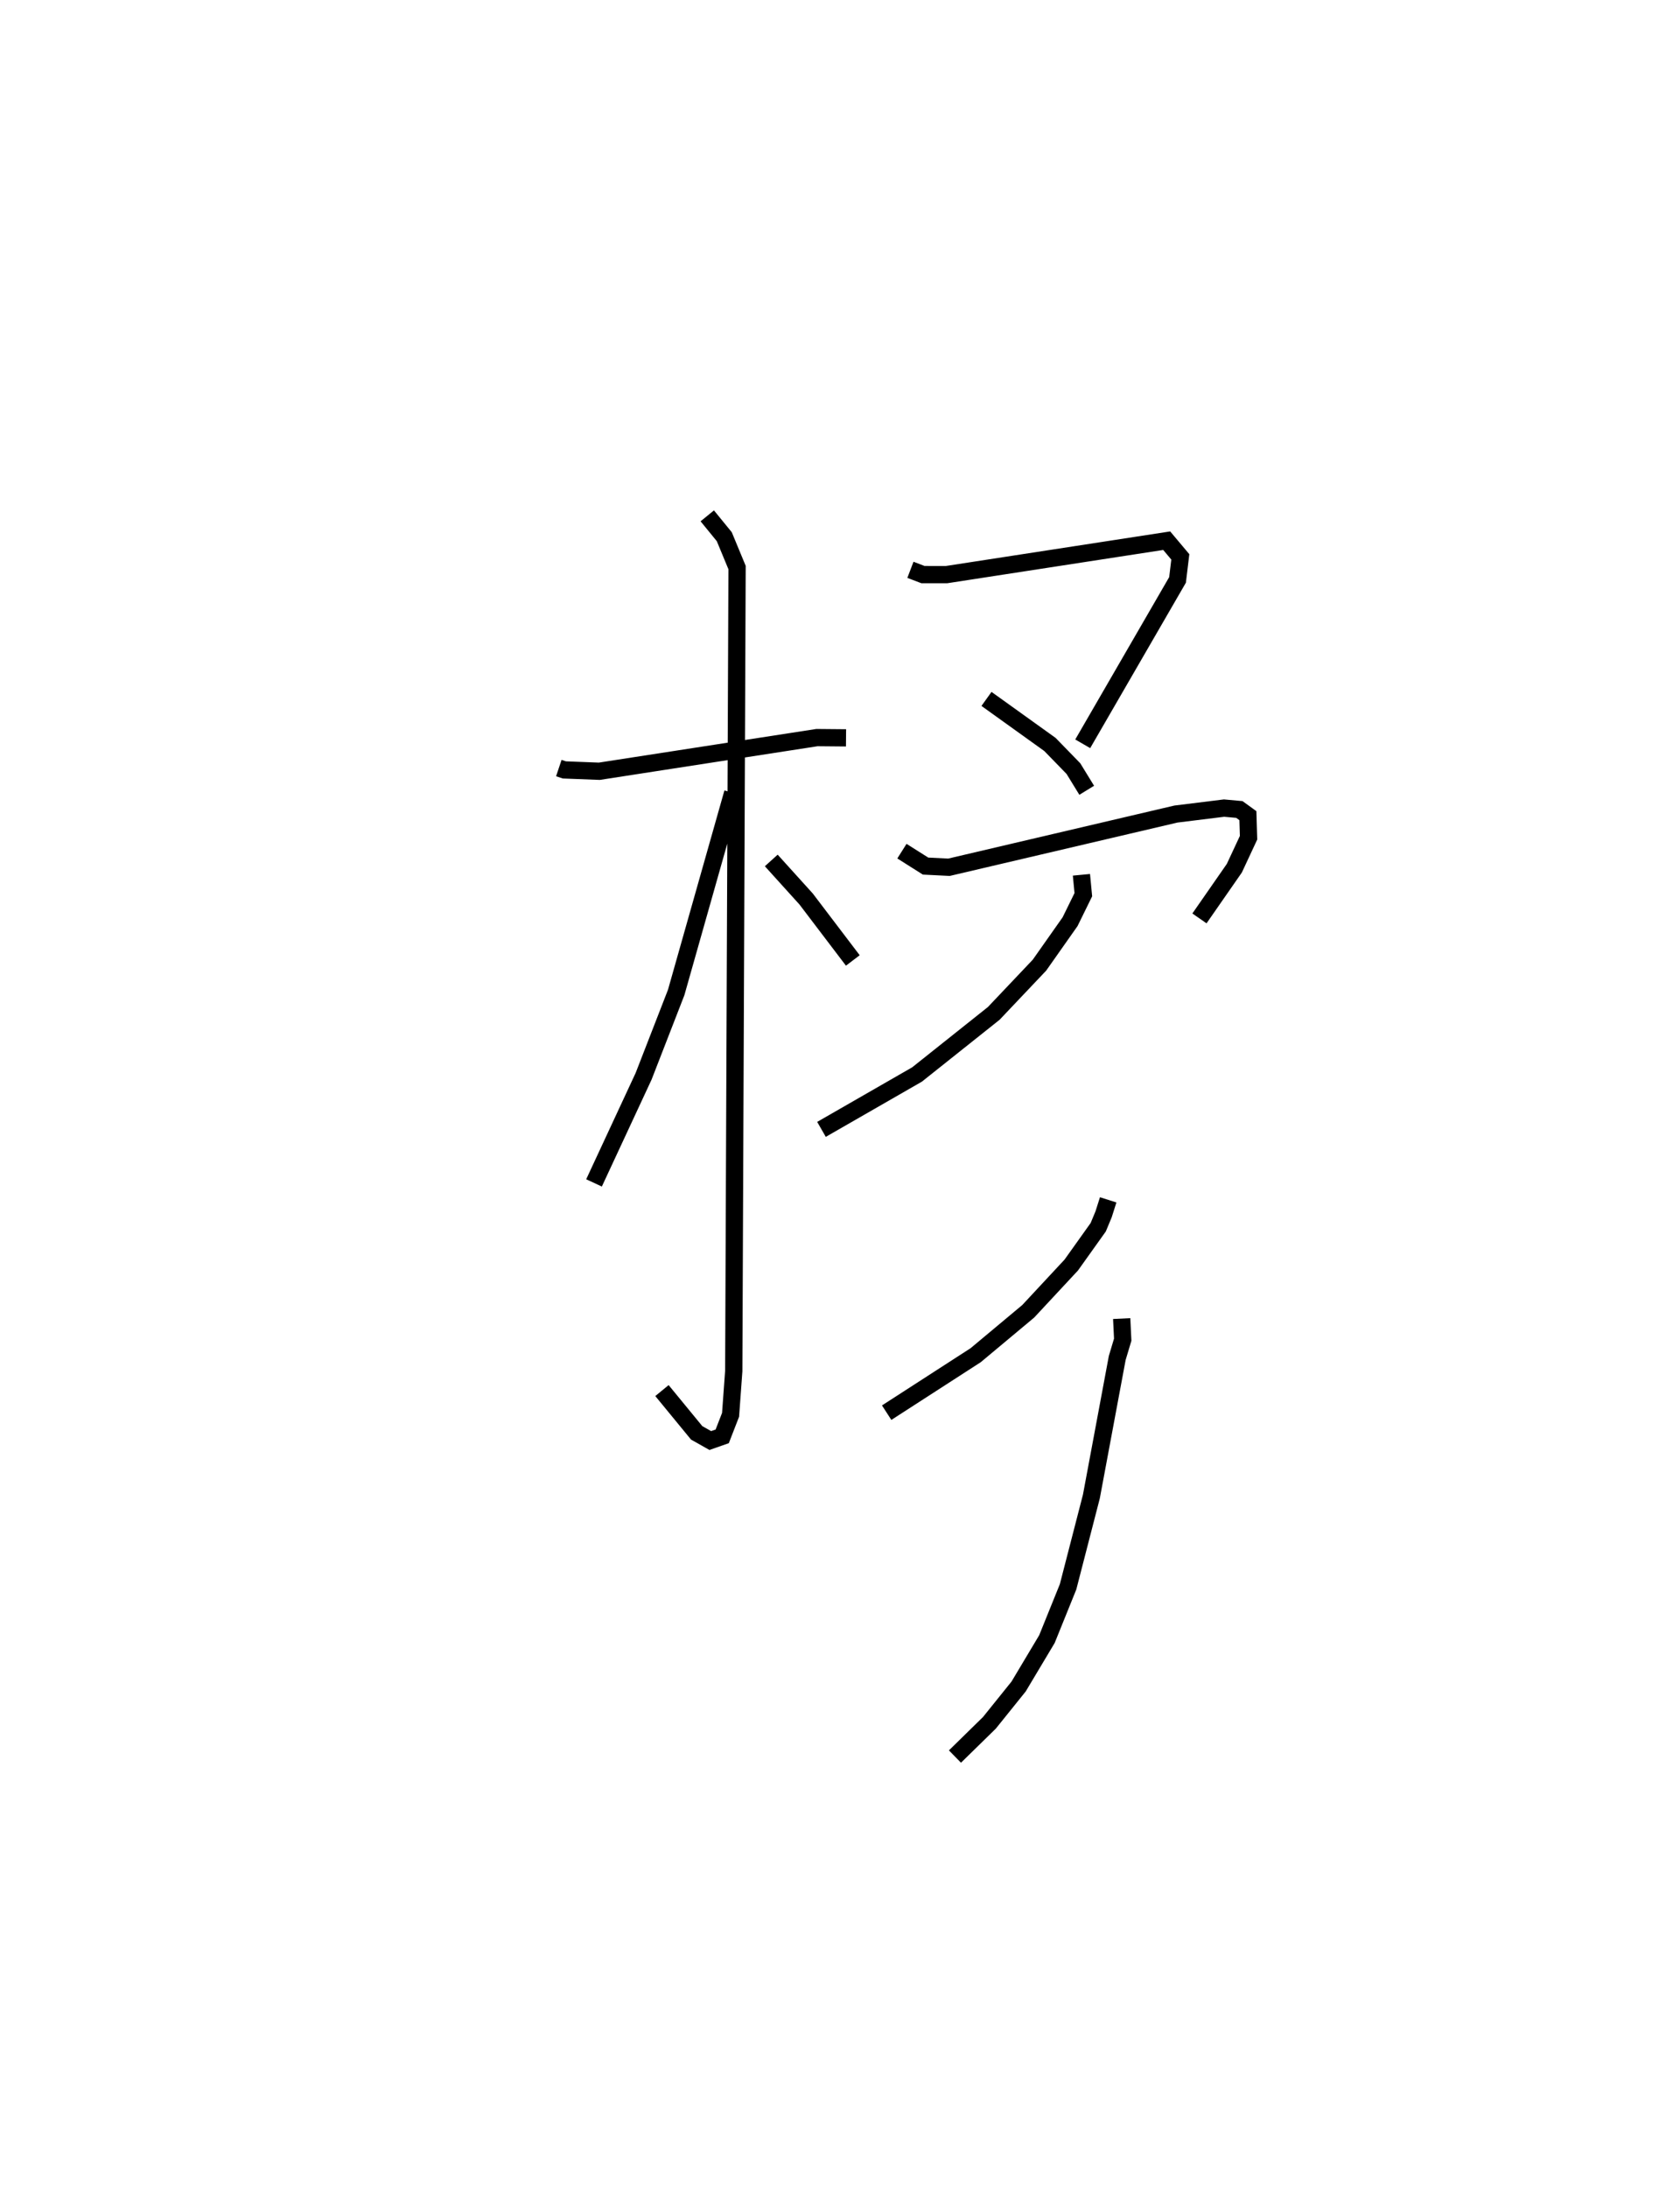 <?xml version="1.0" encoding="utf-8" ?>
<svg baseProfile="full" height="126.756" version="1.1" width="97.351" xmlns="http://www.w3.org/2000/svg" xmlns:ev="http://www.w3.org/2001/xml-events" xmlns:xlink="http://www.w3.org/1999/xlink"><defs /><rect fill="white" height="126.756" width="97.351" x="0" y="0" /><path d="M25,25 m0.0,0.0 m7.382,19.494 l0.319,0.107 2.028,0.078 l12.612,-1.95 1.684,0.015 m-8.041,-12.861 l0.986,1.208 0.741,1.787 l-0.192,46.545 -0.184,2.537 l-0.485,1.248 -0.691,0.242 l-0.789,-0.445 -2.011,-2.449 m4.1,-34.629 l-3.276,11.567 -1.888,4.856 l-2.873,6.176 m10.271,-18.68 l2.02,2.233 2.706,3.56 m3.338,-22.63 l0.726,0.277 1.369,0.001 l12.755,-1.965 0.789,0.938 l-0.161,1.334 -5.494,9.494 m-5.577,-2.6 l3.678,2.639 1.36,1.399 l0.77,1.255 m-10.708,3.526 l1.369,0.865 1.357,0.068 l13.151,-3.082 2.789,-0.345 l0.887,0.08 0.495,0.358 l0.038,1.279 -0.823,1.764 l-2.022,2.909 m-6.839,-2.526 l0.11,1.152 -0.768,1.564 l-1.774,2.519 -2.649,2.794 l-4.444,3.538 -5.538,3.181 m16.614,4.082 l-0.267,0.84 -0.311,0.747 l-1.563,2.191 -2.493,2.678 l-3.045,2.543 -5.158,3.33 m13.619,-5.451 l0.059,1.223 -0.317,1.058 l-1.498,8.024 -1.351,5.234 l-1.225,3.029 -1.641,2.746 l-1.692,2.103 -1.997,1.955 " fill="none" stroke="black" stroke-width="1" /></svg>